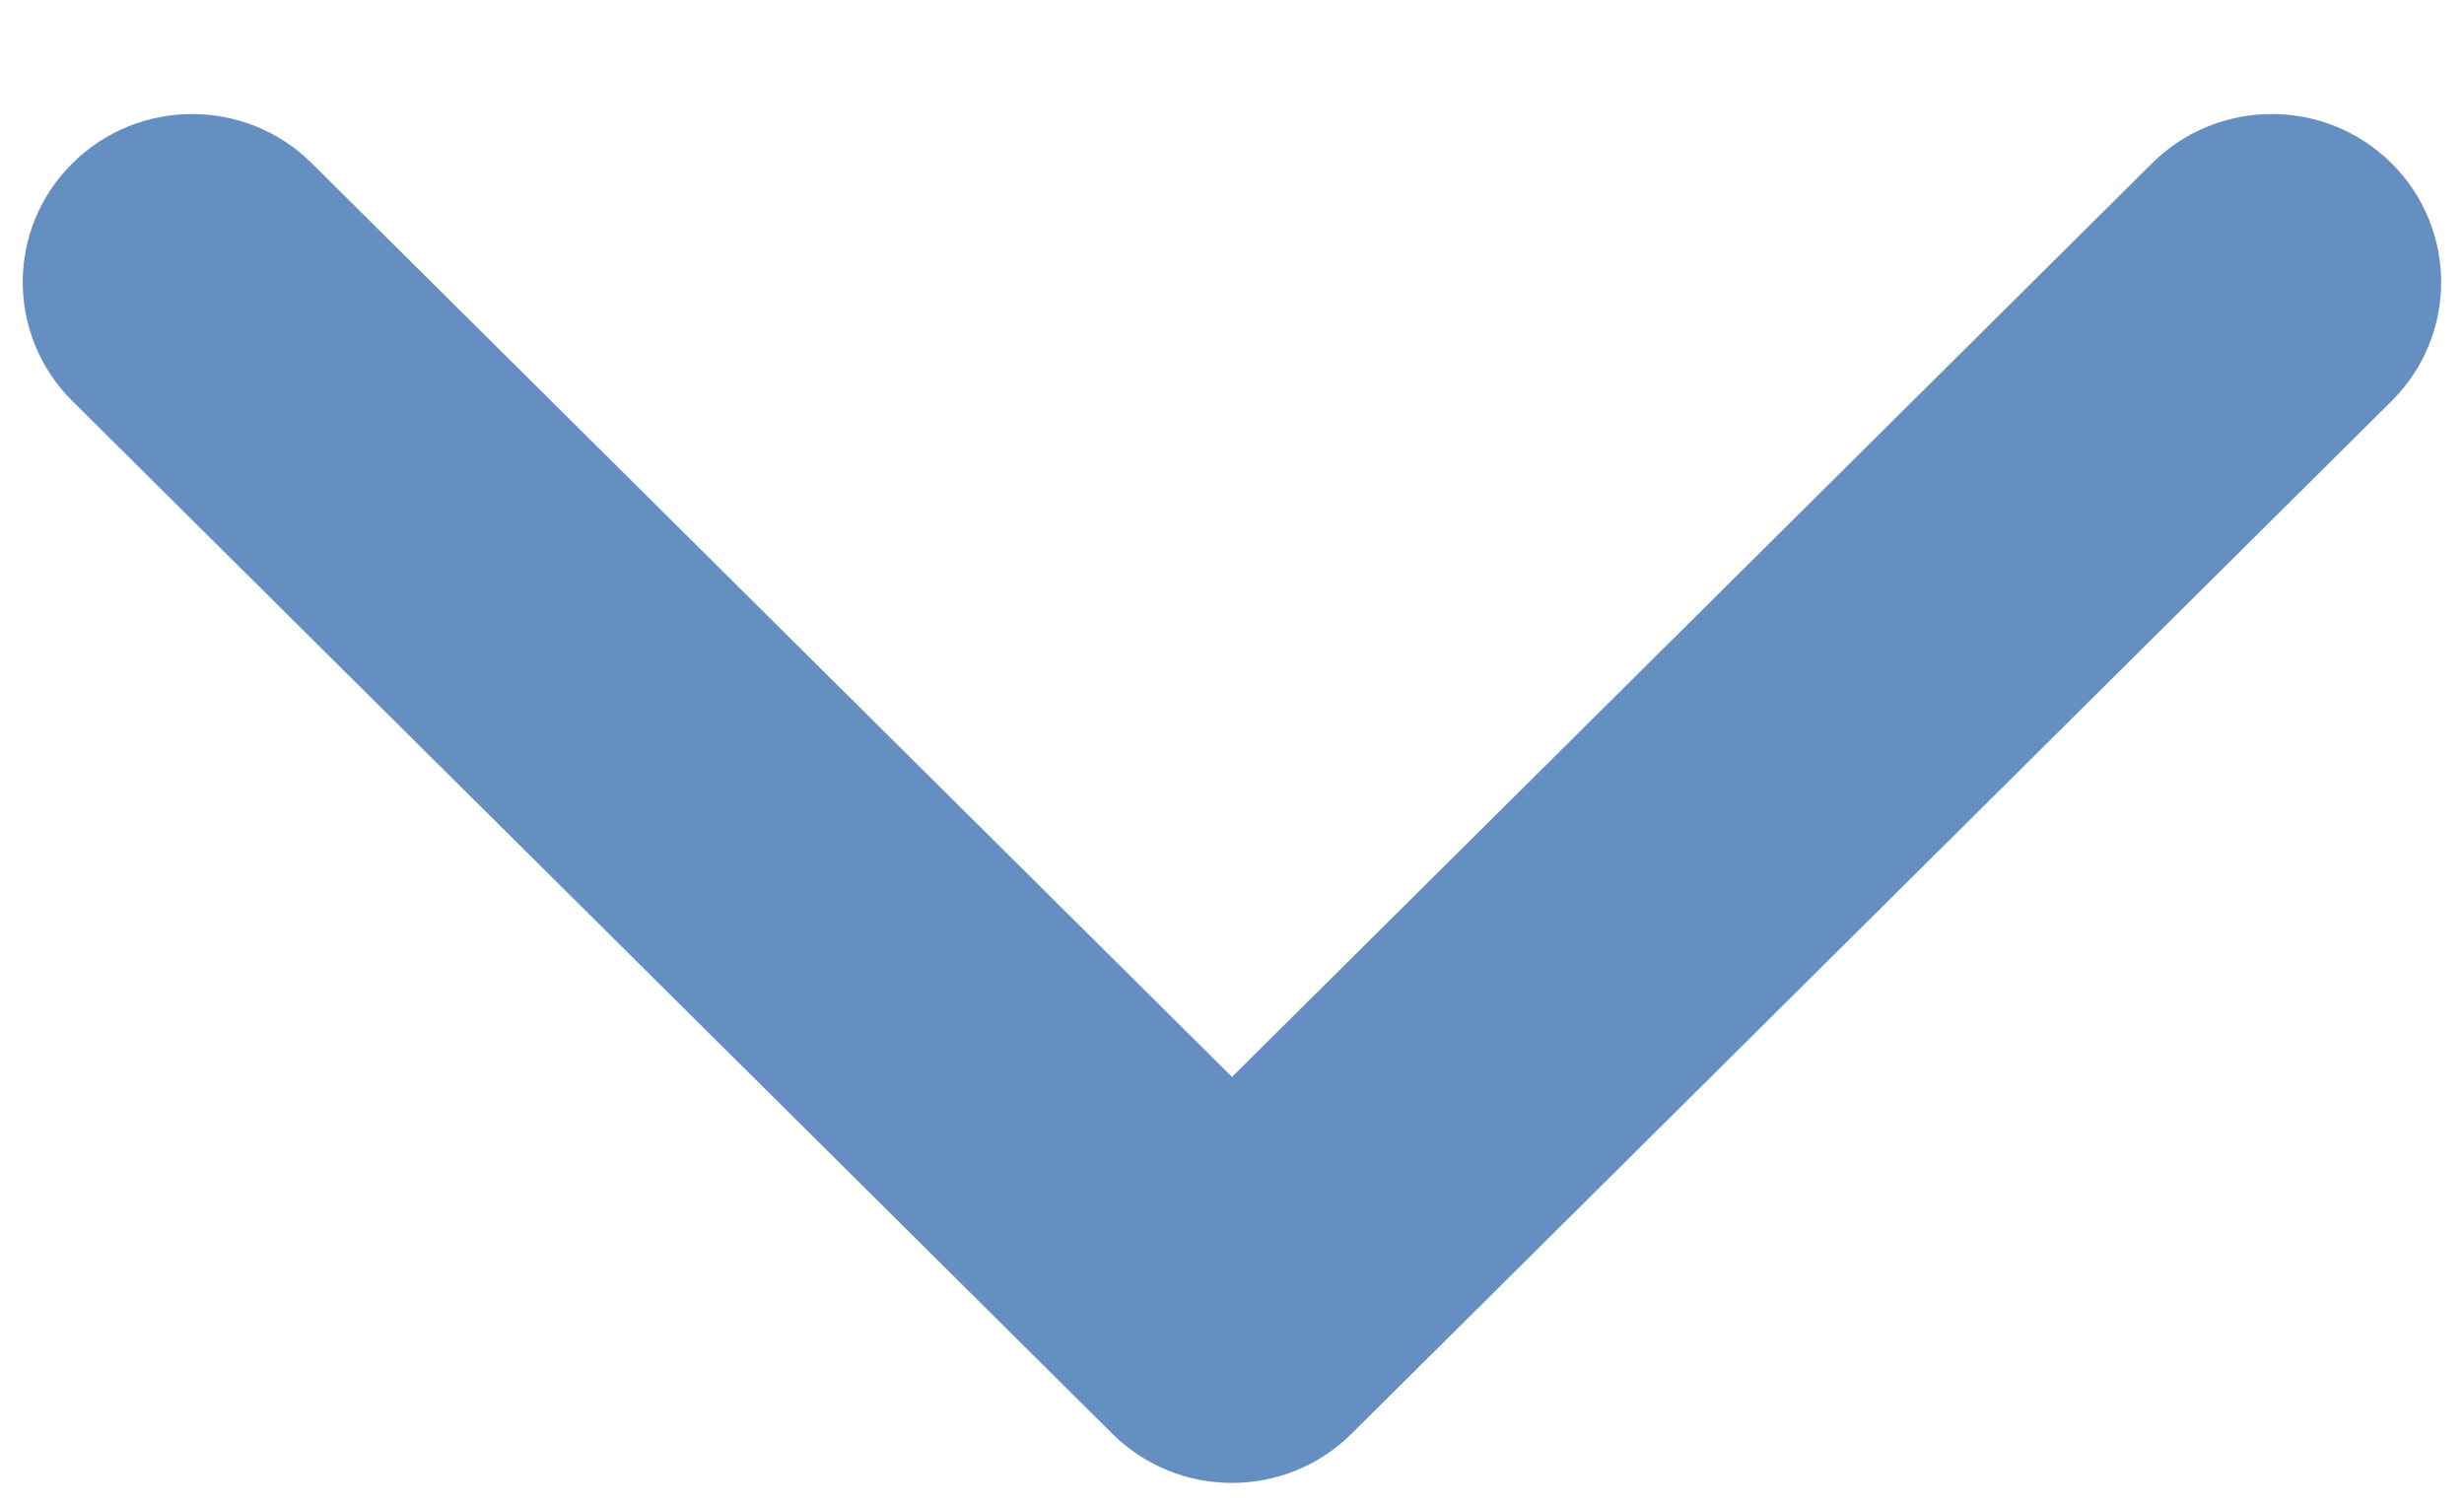 <?xml version="1.0" encoding="UTF-8"?>
<svg width="18px" height="11px" viewBox="0 0 18 11" version="1.1" xmlns="http://www.w3.org/2000/svg" xmlns:xlink="http://www.w3.org/1999/xlink">
    <!-- Generator: Sketch 47.1 (45422) - http://www.bohemiancoding.com/sketch -->
    <title>Shape</title>
    <desc>Created with Sketch.</desc>
    <defs></defs>
    <g id="Page-1" stroke="none" stroke-width="1" fill="none" fill-rule="evenodd">
        <g id="Artboard" transform="translate(-968, -188)" fill-rule="nonzero" fill="#648FC0">
            <g id="Task-1" transform="translate(129, 163)">
                <path d="M852.64,31.708 L845.097,39.304 C844.617,39.788 843.839,39.788 843.36,39.304 C842.88,38.821 842.88,38.038 843.36,37.555 L850.034,30.833 L843.36,24.112 C842.88,23.629 842.88,22.845 843.36,22.362 C843.84,21.879 844.617,21.879 845.097,22.362 L852.64,29.959 C852.88,30.2 853,30.517 853,30.833 C853,31.15 852.88,31.466 852.64,31.708 Z" id="Shape" transform="translate(848, 30.833) rotate(90) translate(-848, -30.833) "></path>
            </g>
        </g>
    </g>
</svg>